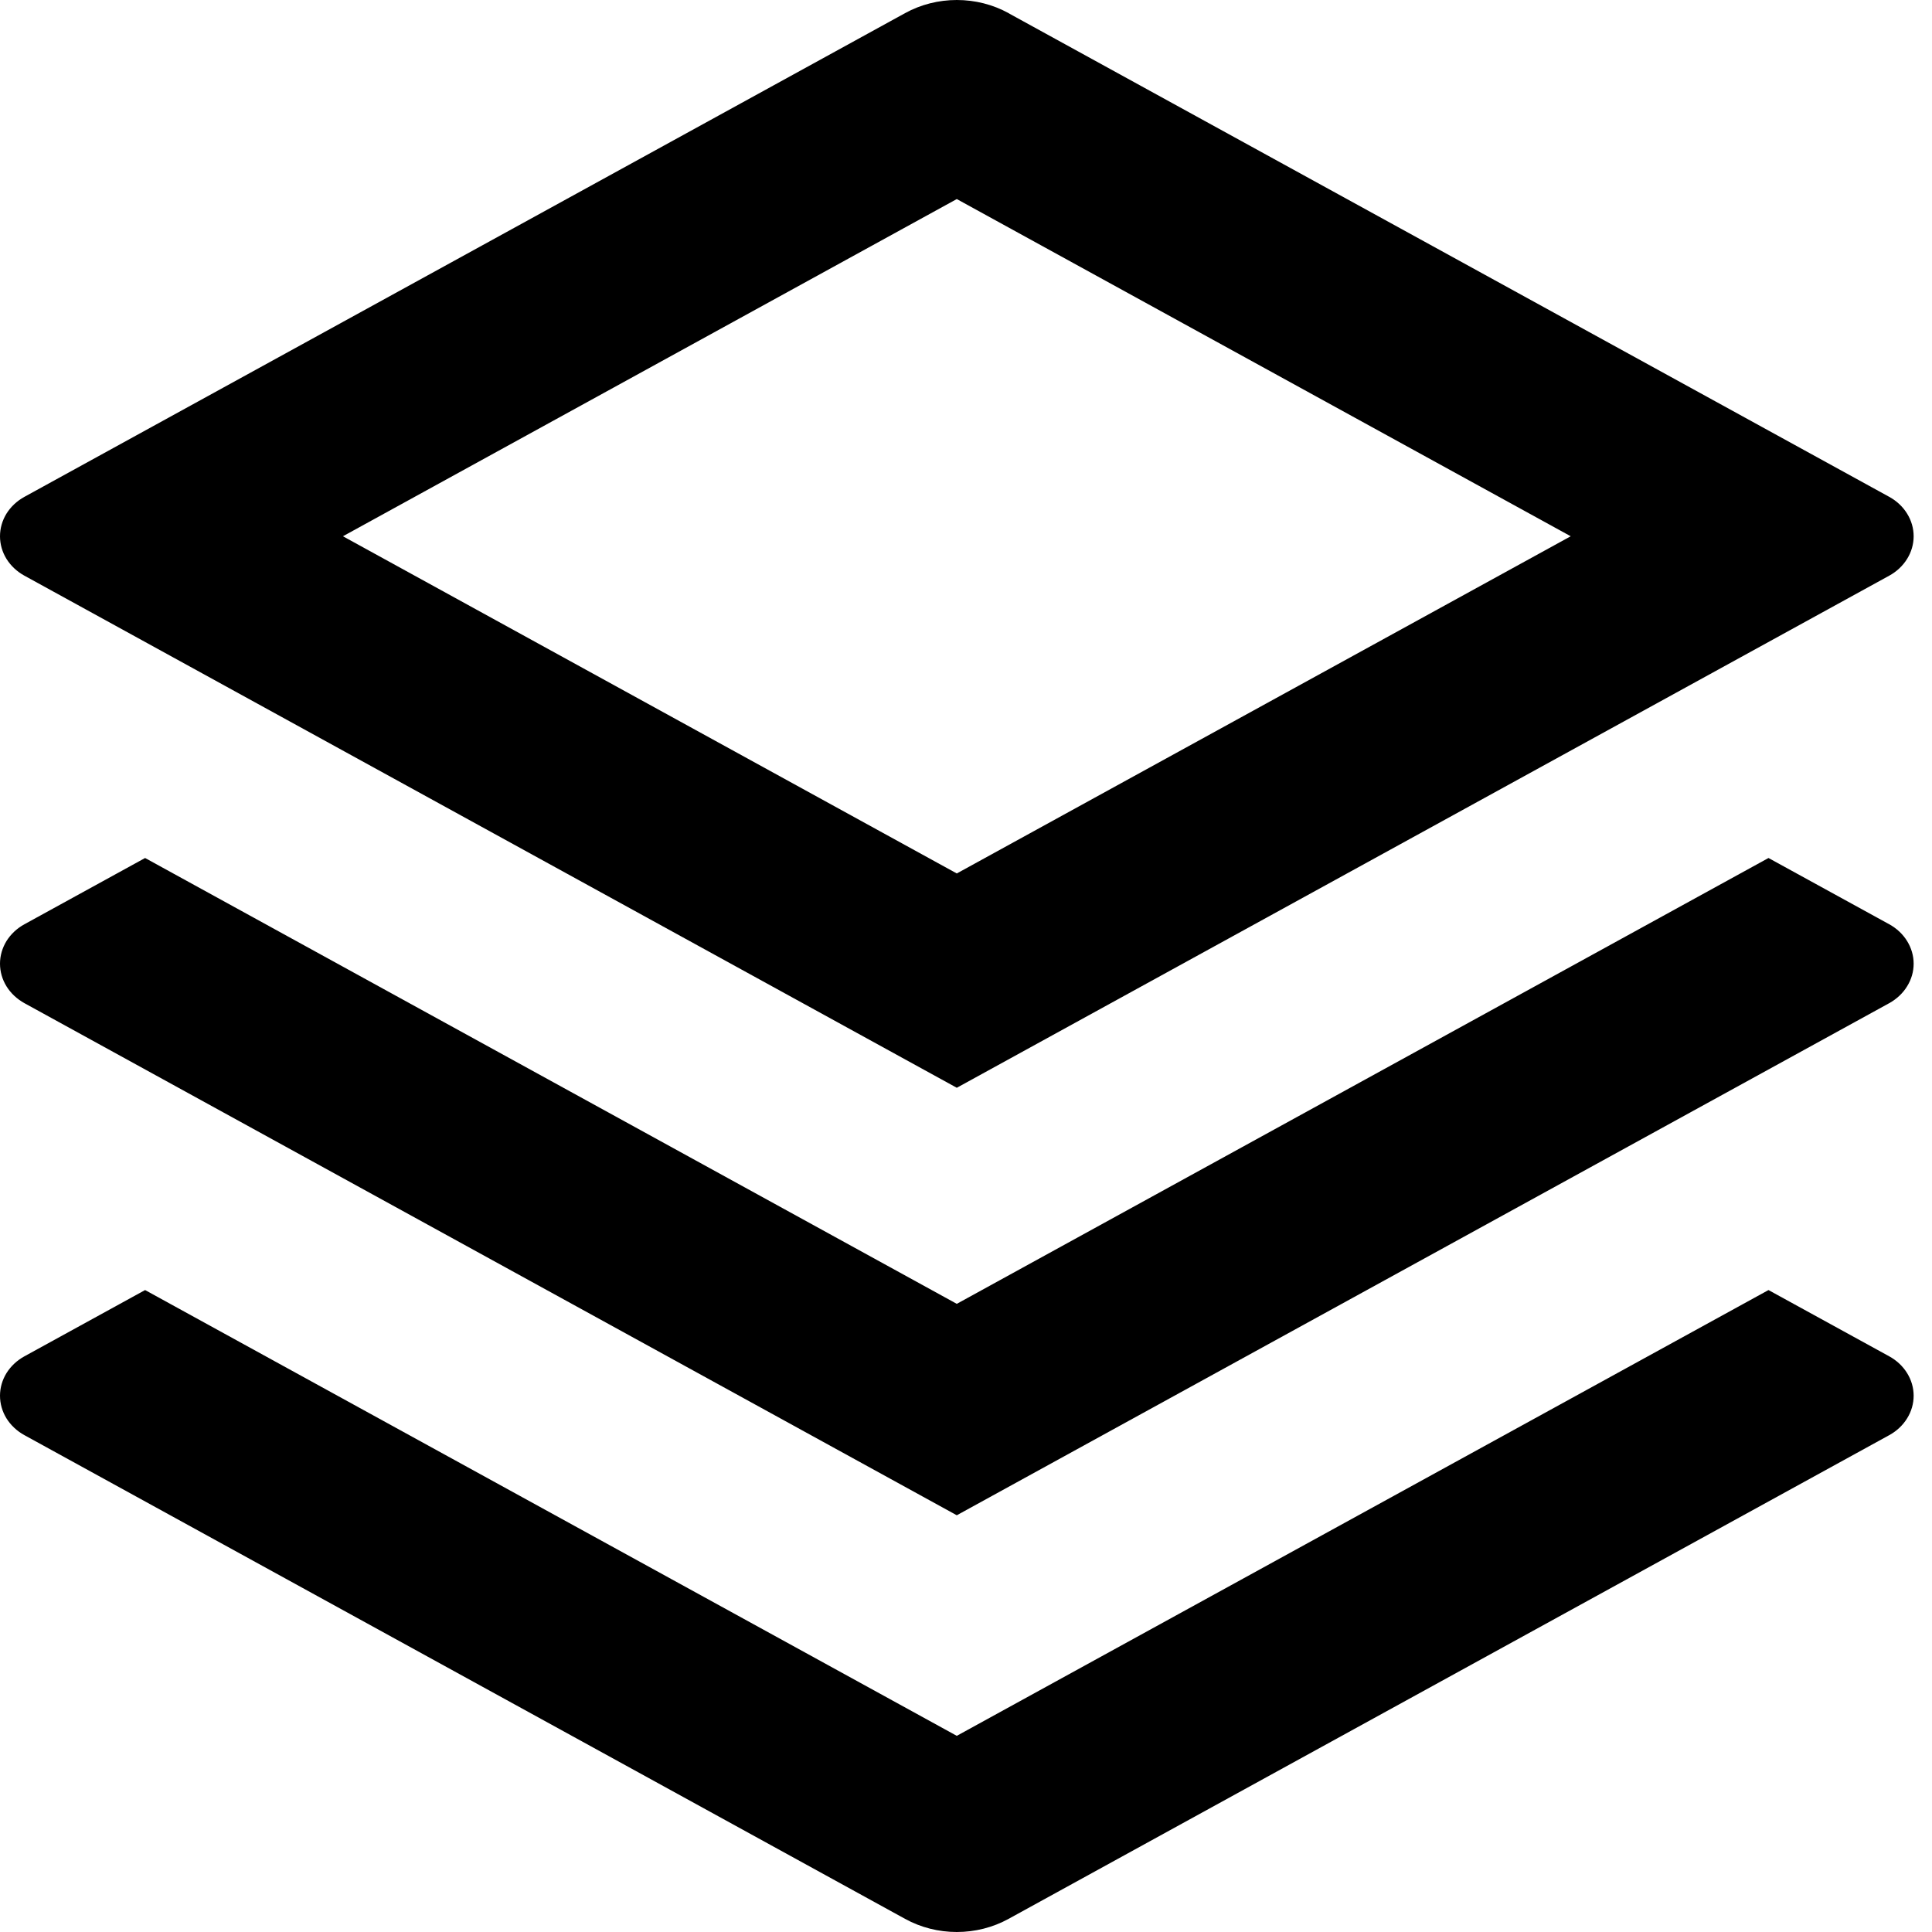<svg width="30" height="30" viewBox="0 0 30 30" fill="none" xmlns="http://www.w3.org/2000/svg">
<path d="M27.461 20.032L29.336 21.061C29.451 21.124 29.547 21.214 29.613 21.321C29.68 21.428 29.715 21.55 29.715 21.673C29.715 21.796 29.68 21.918 29.613 22.025C29.547 22.132 29.451 22.222 29.336 22.285L15.661 29.796C15.418 29.93 15.14 30 14.857 30C14.575 30 14.297 29.93 14.054 29.796L0.379 22.285C0.264 22.222 0.168 22.132 0.101 22.025C0.035 21.918 0 21.796 0 21.673C0 21.55 0.035 21.428 0.101 21.321C0.168 21.214 0.264 21.124 0.379 21.061L2.253 20.032L14.857 26.954L27.461 20.032ZM27.461 13.323L29.336 14.352C29.451 14.415 29.547 14.505 29.613 14.612C29.68 14.72 29.715 14.841 29.715 14.964C29.715 15.088 29.68 15.209 29.613 15.316C29.547 15.424 29.451 15.513 29.336 15.577L14.857 23.529L0.379 15.577C0.264 15.513 0.168 15.424 0.101 15.316C0.035 15.209 0 15.088 0 14.964C0 14.841 0.035 14.72 0.101 14.612C0.168 14.505 0.264 14.415 0.379 14.352L2.253 13.323L14.857 20.246L27.461 13.323ZM15.659 0.204L29.336 7.715C29.451 7.778 29.547 7.868 29.613 7.975C29.68 8.082 29.715 8.204 29.715 8.327C29.715 8.45 29.68 8.572 29.613 8.679C29.547 8.786 29.451 8.876 29.336 8.939L14.857 16.891L0.379 8.939C0.264 8.876 0.168 8.786 0.101 8.679C0.035 8.572 0 8.45 0 8.327C0 8.204 0.035 8.082 0.101 7.975C0.168 7.868 0.264 7.778 0.379 7.715L14.054 0.204C14.297 0.07 14.575 0 14.857 0C15.14 0 15.418 0.07 15.661 0.204H15.659ZM14.857 3.091L5.325 8.327L14.857 13.563L24.39 8.327L14.857 3.091Z" fill="black"/>
</svg>
